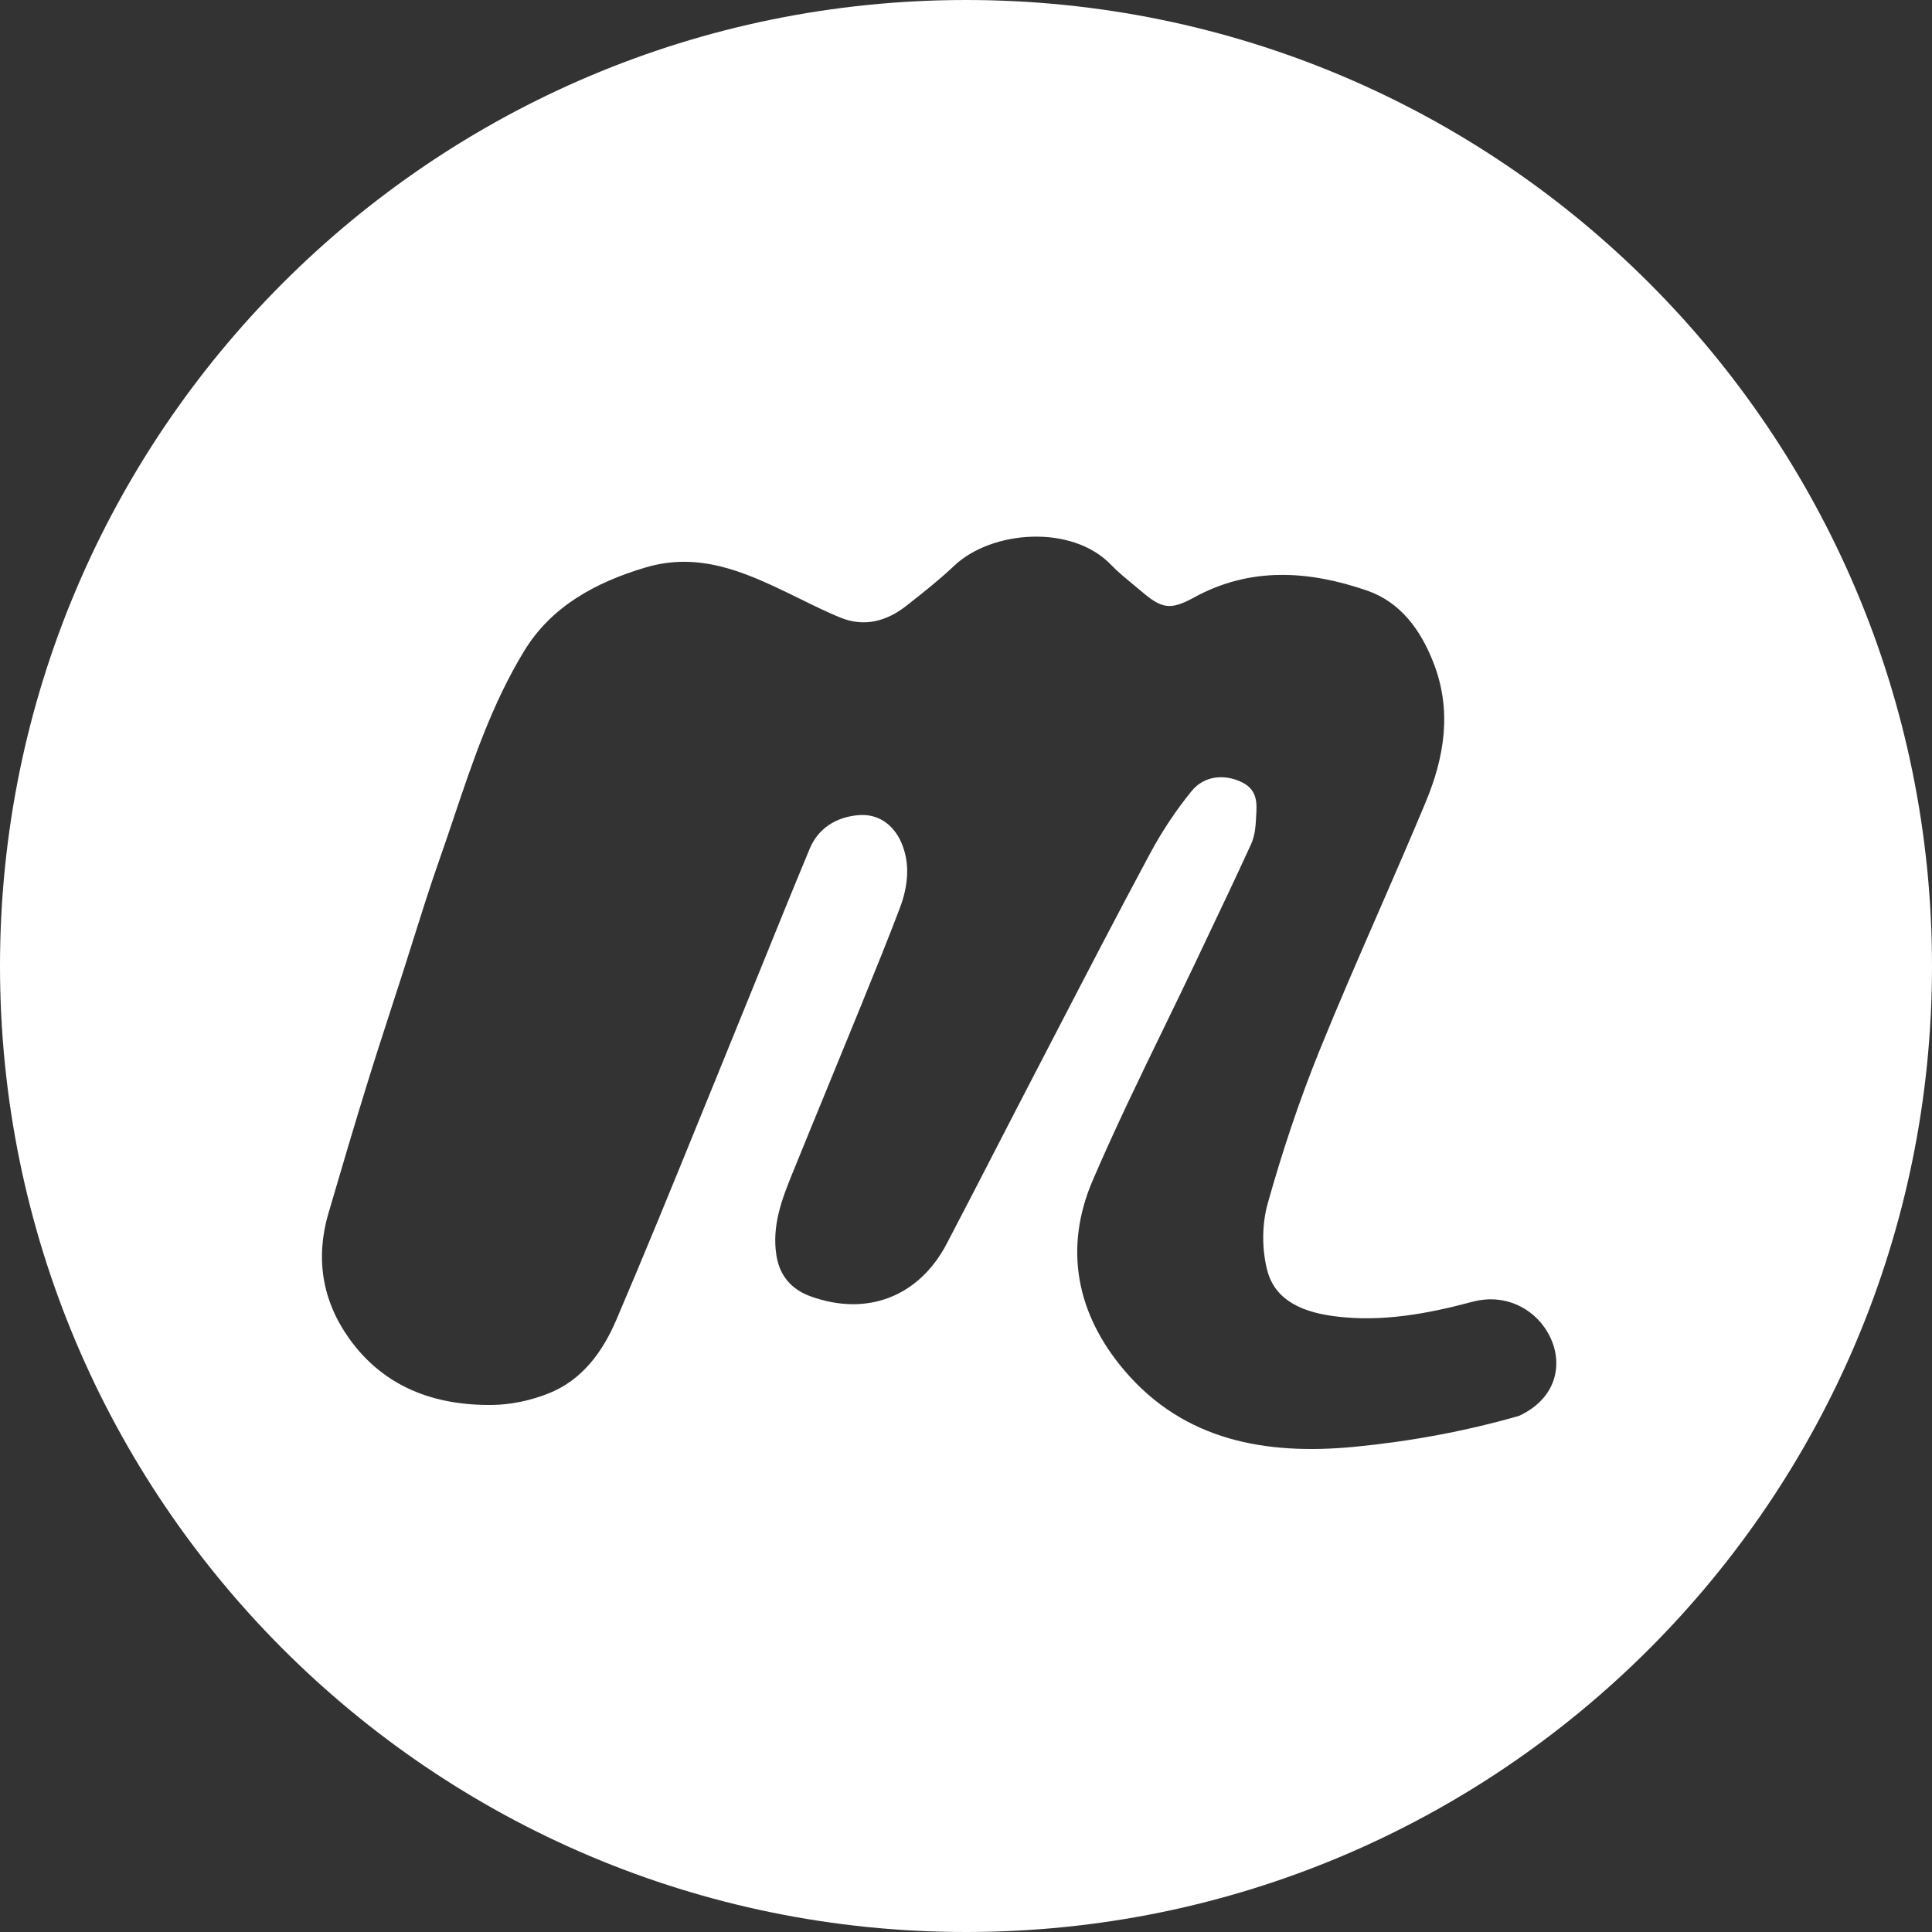 <svg width="26" height="26" viewBox="0 0 26 26" fill="none" xmlns="http://www.w3.org/2000/svg">
<rect x="0" y="0" width="26" height="26" fill="#333333" stroke="none"/>
<g clip-path="url(#clip0_71_569)">
<path fill-rule="evenodd" clip-rule="evenodd" d="M26 13C26 20.18 20.18 26 13 26C5.82 26 0 20.18 0 13C0 5.82 5.82 0 13 0C20.18 0 26 5.82 26 13ZM18.224 19.471C17.036 19.585 15.934 19.389 15.129 18.44C14.485 17.68 14.312 16.798 14.707 15.881C15.005 15.188 15.335 14.507 15.666 13.827C15.814 13.522 15.962 13.217 16.107 12.912C16.142 12.839 16.176 12.767 16.21 12.694C16.421 12.252 16.631 11.809 16.835 11.364C16.878 11.269 16.896 11.158 16.901 11.052C16.902 11.033 16.903 11.013 16.904 10.993C16.916 10.817 16.927 10.636 16.721 10.531C16.486 10.413 16.209 10.434 16.036 10.646C15.82 10.911 15.629 11.201 15.469 11.501C15.044 12.292 14.631 13.089 14.217 13.887C14.112 14.089 14.007 14.291 13.902 14.494C13.744 14.797 13.588 15.101 13.431 15.405C13.201 15.851 12.971 16.298 12.738 16.742C12.365 17.451 11.665 17.721 10.907 17.445C10.651 17.352 10.491 17.169 10.448 16.891C10.387 16.495 10.52 16.142 10.665 15.788C10.817 15.414 10.97 15.039 11.124 14.665C11.288 14.266 11.451 13.867 11.614 13.468L11.615 13.464C11.784 13.05 11.952 12.636 12.11 12.219C12.221 11.926 12.254 11.616 12.125 11.328C12.024 11.106 11.827 10.946 11.551 10.97C11.249 10.996 11.011 11.149 10.897 11.421C10.648 12.019 10.405 12.62 10.162 13.22C10.014 13.584 9.867 13.948 9.718 14.312C9.615 14.566 9.511 14.82 9.408 15.073C9.042 15.973 8.675 16.872 8.293 17.765C8.111 18.189 7.837 18.574 7.375 18.755C7.142 18.847 6.878 18.904 6.626 18.907C5.842 18.917 5.164 18.663 4.701 18.016C4.333 17.501 4.243 16.929 4.421 16.323L4.429 16.297C4.591 15.745 4.753 15.194 4.923 14.644C5.039 14.268 5.16 13.893 5.282 13.518C5.331 13.366 5.381 13.213 5.43 13.061C5.478 12.912 5.525 12.762 5.572 12.612C5.68 12.269 5.788 11.927 5.907 11.588C5.975 11.396 6.04 11.202 6.105 11.009C6.364 10.238 6.624 9.467 7.052 8.764C7.417 8.163 8.01 7.838 8.69 7.636C9.401 7.426 10.006 7.691 10.613 7.984C10.672 8.013 10.732 8.042 10.791 8.071C10.961 8.155 11.131 8.238 11.306 8.31C11.636 8.445 11.936 8.359 12.202 8.149L12.23 8.127C12.439 7.962 12.649 7.796 12.841 7.614C13.342 7.138 14.426 7.05 14.955 7.604C15.042 7.694 15.14 7.775 15.238 7.856C15.277 7.888 15.317 7.921 15.356 7.954C15.633 8.192 15.748 8.216 16.068 8.041C16.831 7.622 17.621 7.68 18.398 7.948C18.848 8.104 19.118 8.476 19.29 8.916C19.544 9.565 19.438 10.191 19.184 10.8C18.978 11.294 18.764 11.784 18.551 12.274C18.279 12.898 18.007 13.521 17.752 14.151C17.482 14.819 17.254 15.505 17.06 16.197C16.981 16.479 16.981 16.813 17.054 17.096C17.166 17.525 17.57 17.666 17.979 17.716C18.602 17.793 19.213 17.68 19.81 17.52C20.788 17.257 21.448 18.584 20.443 19.054C19.718 19.262 18.977 19.398 18.224 19.471Z" fill="white"/>
</g>
<defs>
<clipPath id="clip0_71_569">
<rect width="26" height="26" fill="white"/>
</clipPath>
</defs>
</svg>
